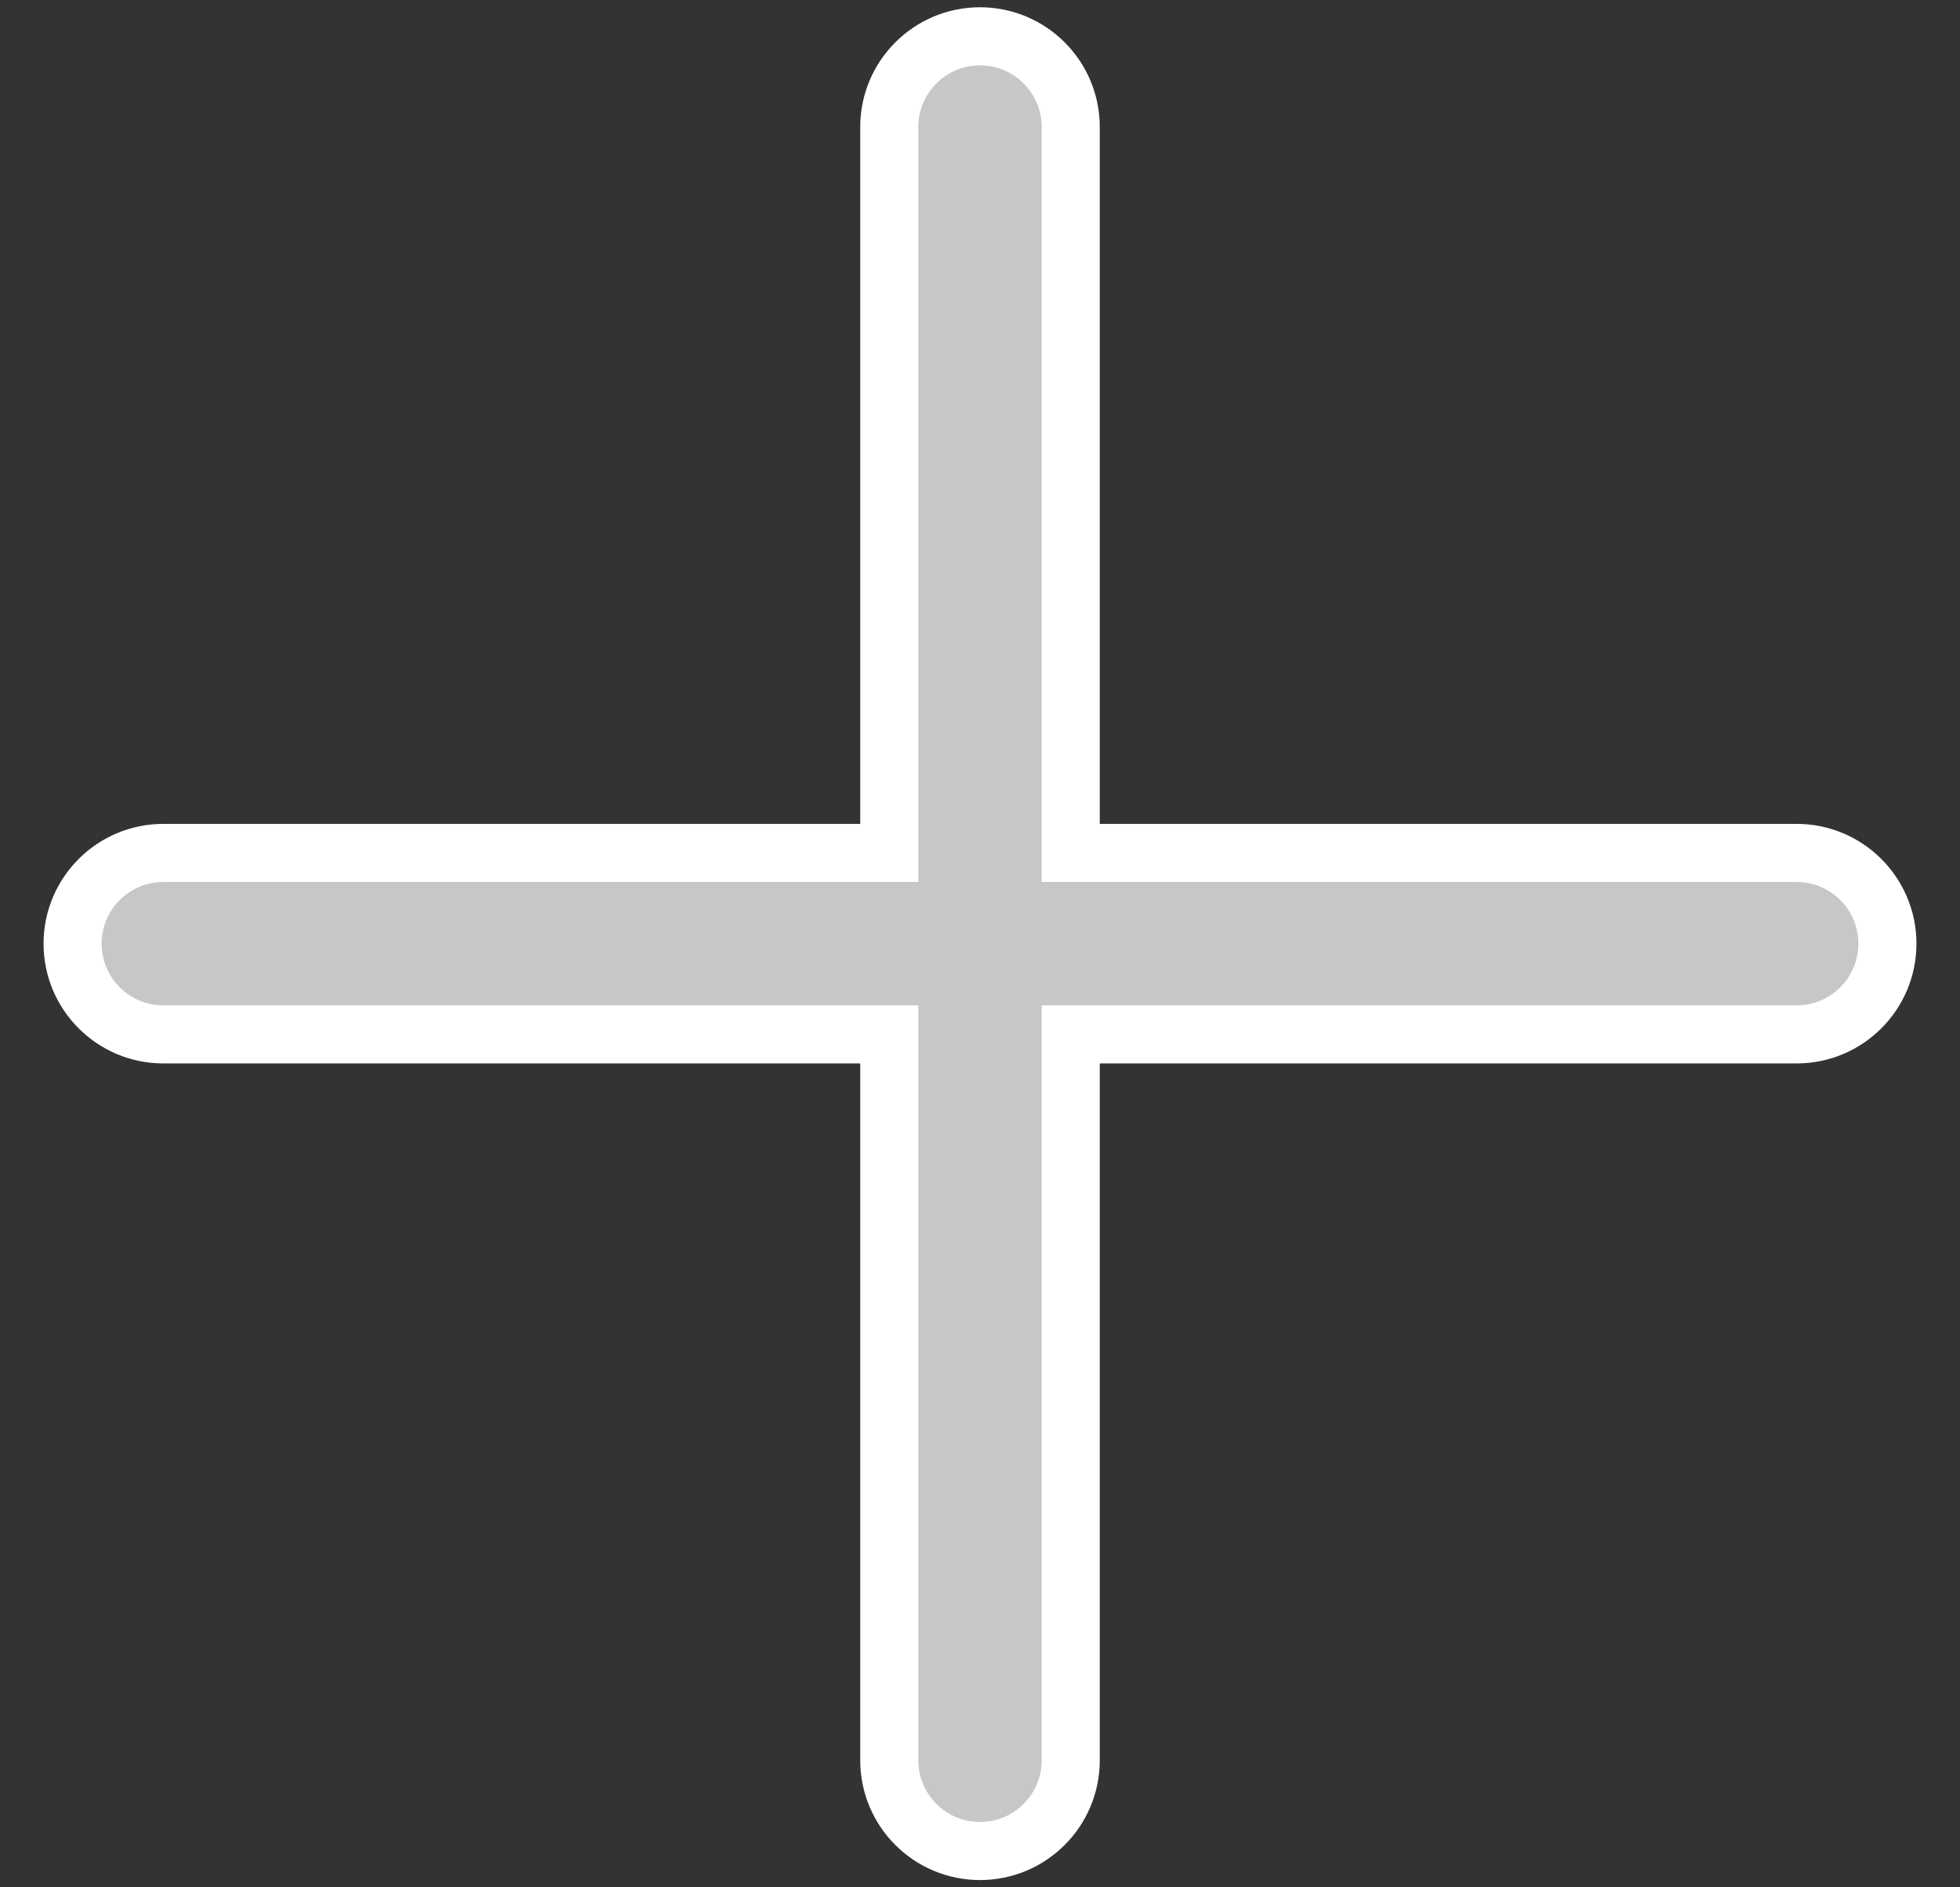 <?xml version="1.0" encoding="UTF-8"?>
<svg width="27px" height="26px" viewBox="0 0 27 26" version="1.1" xmlns="http://www.w3.org/2000/svg" xmlns:xlink="http://www.w3.org/1999/xlink">
    <rect x="0" y="0" width="27" height="26" fill="#333333" stroke="none"/>
    <!-- Generator: Sketch 46.2 (44496) - http://www.bohemiancoding.com/sketch -->
    <title>Page 1</title>
    <desc>Created with Sketch.</desc>
    <defs></defs>
    <g id="Website" stroke="none" stroke-width="1" fill="none" fill-rule="evenodd">
        <g id="Profile-profile-edit" transform="translate(-416, -1154)" stroke="#FFFFFF" stroke-width="0.8" fill="#C7C7C7">
            <g id="Group-6" transform="translate(155.5, 1045.5)">
                <path d="M274,134 C273.31,134 272.75,133.44 272.75,132.75 L272.75,122.75 L262.75,122.75 C262.06,122.75 261.5,122.19 261.5,121.5 C261.5,120.81 262.06,120.25 262.75,120.25 L272.75,120.25 L272.75,110.25 C272.75,109.56 273.31,109 274,109 C274.69,109 275.25,109.56 275.25,110.25 L275.25,120.25 L285.25,120.25 C285.94,120.25 286.5,120.81 286.5,121.5 C286.5,122.19 285.94,122.75 285.25,122.75 L275.25,122.75 L275.25,132.75 C275.25,133.44 274.69,134 274,134 Z" id="Page-1"></path>
            </g>
        </g>
    </g>
</svg>